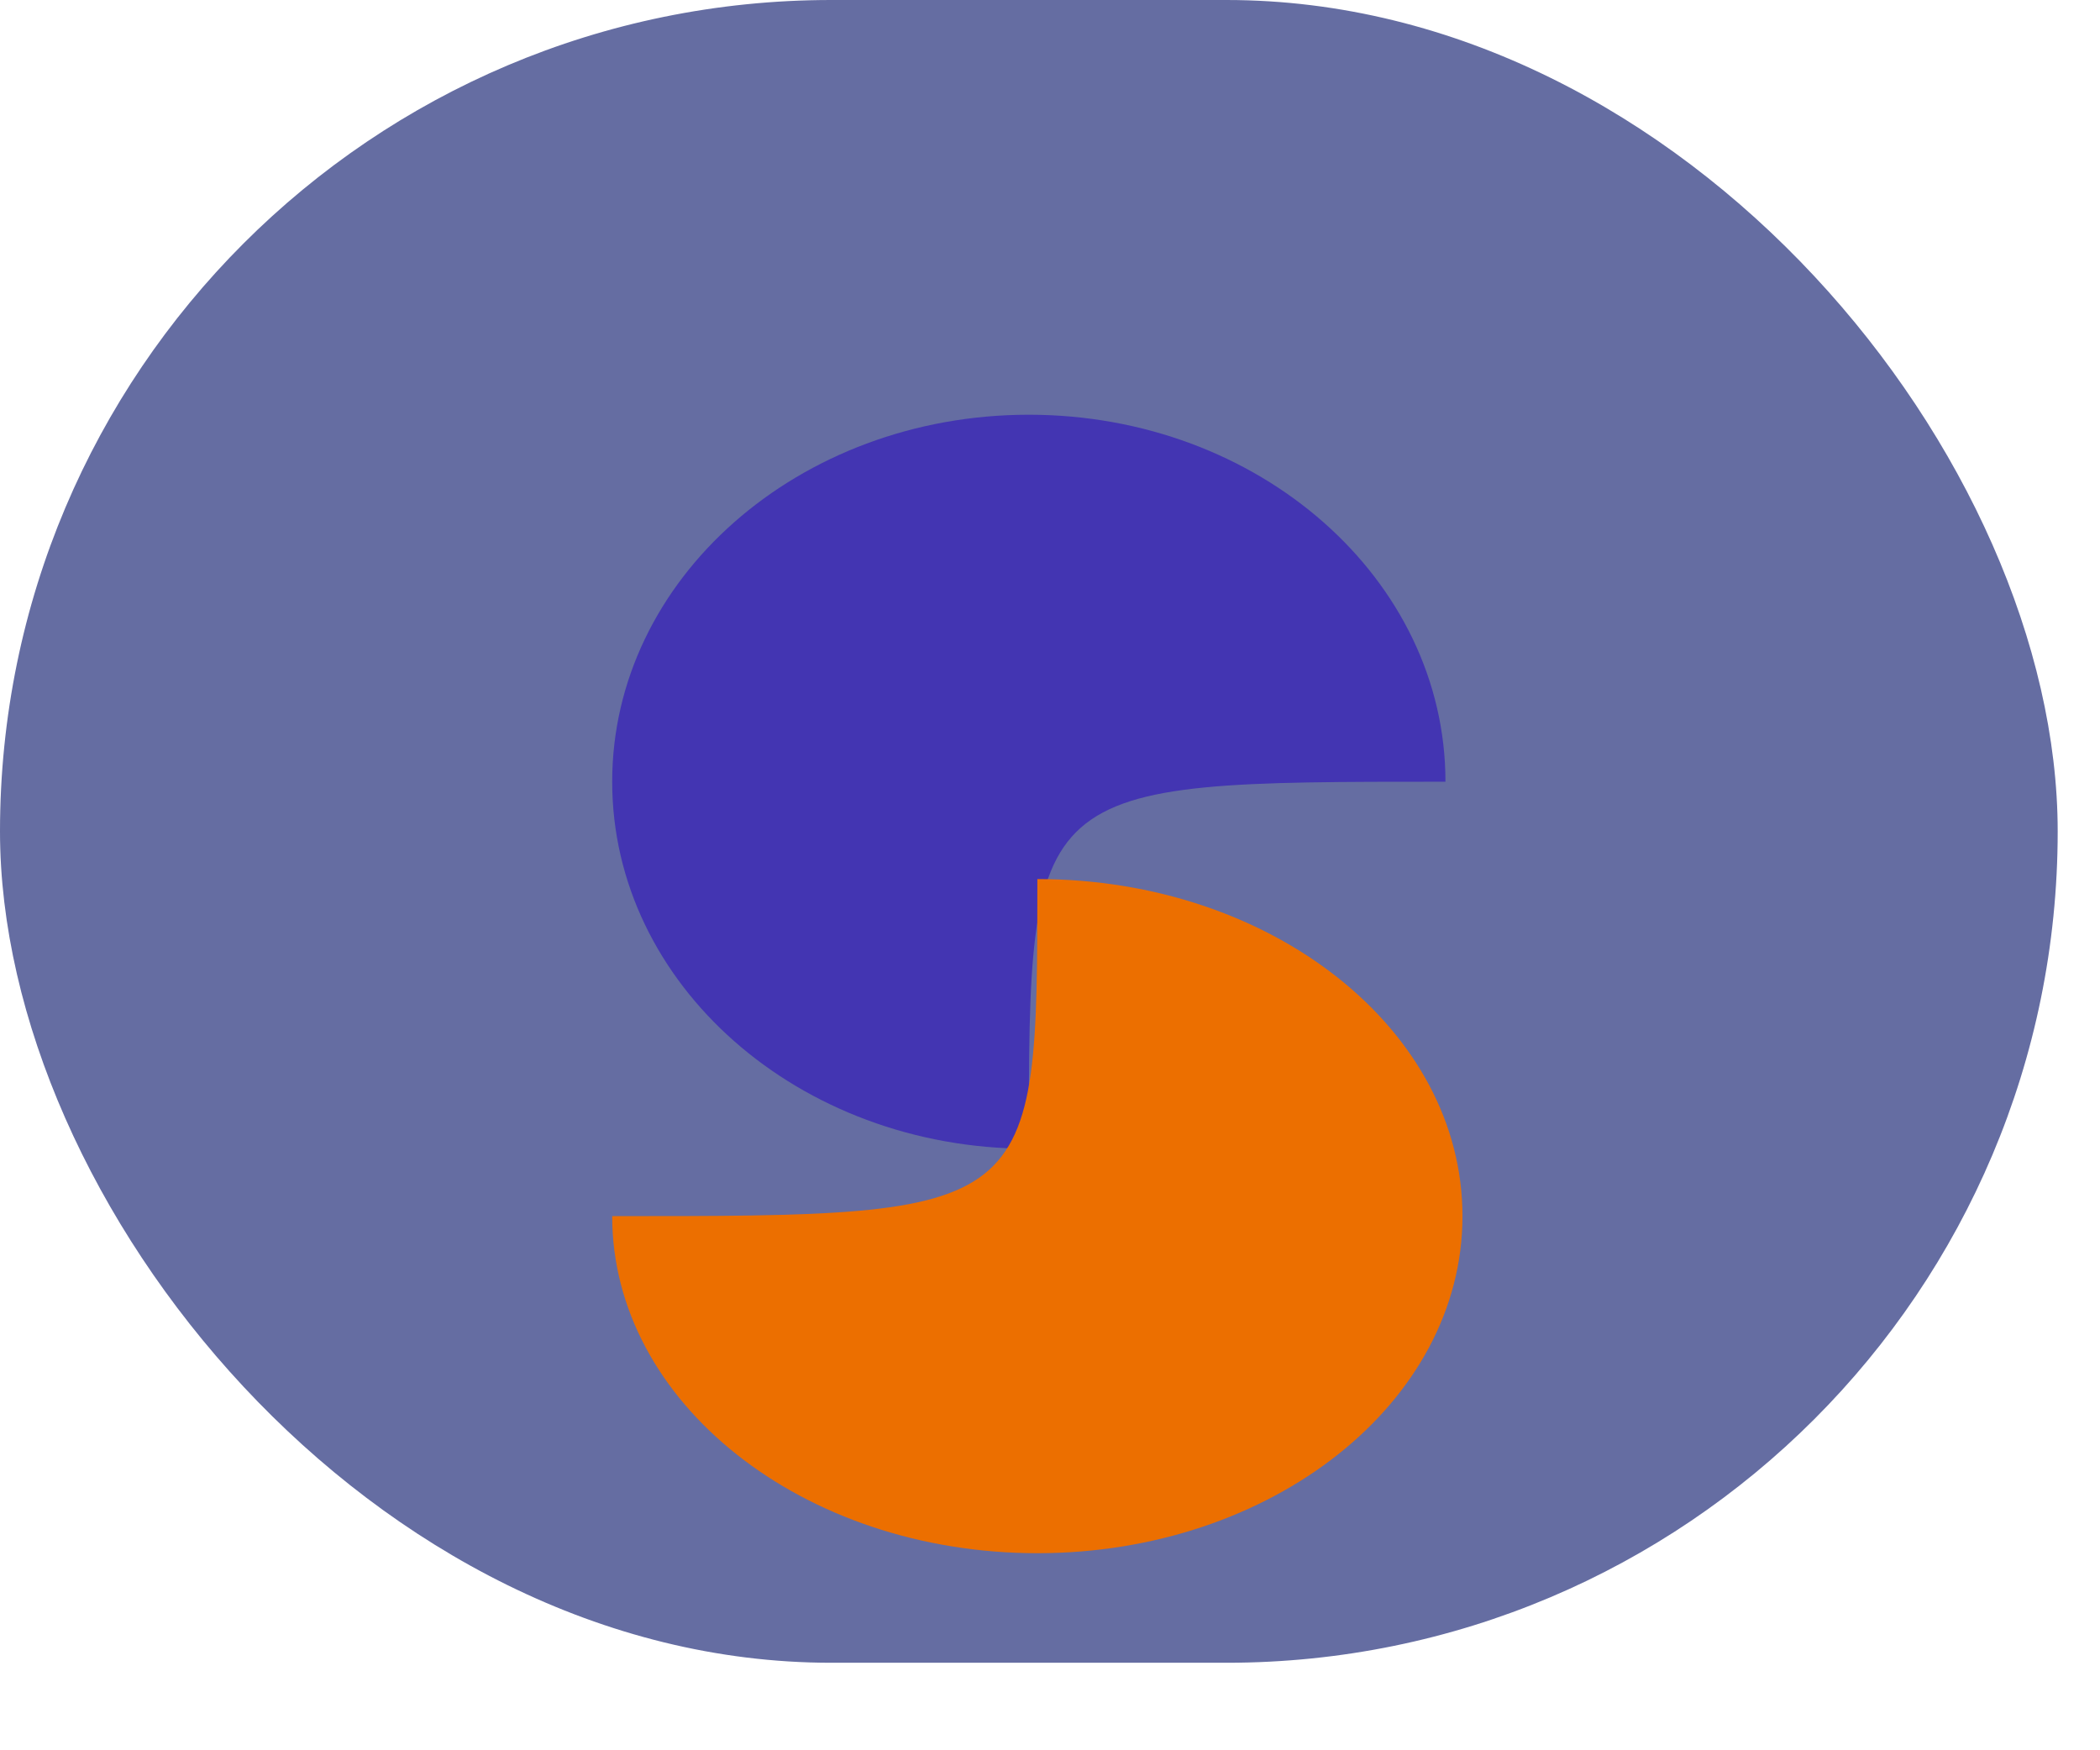 <svg width="48" height="40" viewBox="0 0 48 40" fill="none" xmlns="http://www.w3.org/2000/svg">
<rect width="47.033" height="38" rx="19" fill="#656DA2"/>
<g filter="url(#filter0_d_932_132)">
<path d="M33.039 13.865C23.516 13.865 23.516 13.865 23.516 22.252C18.257 22.252 13.993 18.497 13.993 13.865C13.993 9.233 18.257 5.478 23.516 5.478C28.776 5.478 33.039 9.233 33.039 13.865Z" fill="#4335B2"/>
</g>
<g filter="url(#filter1_d_932_132)">
<path d="M33.428 23.793C33.428 28.047 29.078 31.496 23.711 31.496C18.344 31.496 13.993 28.047 13.993 23.793C23.711 23.793 23.711 23.793 23.711 16.09C29.078 16.09 33.428 19.539 33.428 23.793Z" fill="#EC6F00"/>
</g>
<defs>
<filter id="filter0_d_932_132" x="9.993" y="5.478" width="27.046" height="24.775" filterUnits="userSpaceOnUse" color-interpolation-filters="sRGB">
<feFlood flood-opacity="0" result="BackgroundImageFix"/>
<feColorMatrix in="SourceAlpha" type="matrix" values="0 0 0 0 0 0 0 0 0 0 0 0 0 0 0 0 0 0 127 0" result="hardAlpha"/>
<feOffset dy="4"/>
<feGaussianBlur stdDeviation="2"/>
<feComposite in2="hardAlpha" operator="out"/>
<feColorMatrix type="matrix" values="0 0 0 0 0 0 0 0 0 0 0 0 0 0 0 0 0 0 0.25 0"/>
<feBlend mode="normal" in2="BackgroundImageFix" result="effect1_dropShadow_932_132"/>
<feBlend mode="normal" in="SourceGraphic" in2="effect1_dropShadow_932_132" result="shape"/>
</filter>
<filter id="filter1_d_932_132" x="9.993" y="16.09" width="27.435" height="23.405" filterUnits="userSpaceOnUse" color-interpolation-filters="sRGB">
<feFlood flood-opacity="0" result="BackgroundImageFix"/>
<feColorMatrix in="SourceAlpha" type="matrix" values="0 0 0 0 0 0 0 0 0 0 0 0 0 0 0 0 0 0 127 0" result="hardAlpha"/>
<feOffset dy="4"/>
<feGaussianBlur stdDeviation="2"/>
<feComposite in2="hardAlpha" operator="out"/>
<feColorMatrix type="matrix" values="0 0 0 0 0 0 0 0 0 0 0 0 0 0 0 0 0 0 0.25 0"/>
<feBlend mode="normal" in2="BackgroundImageFix" result="effect1_dropShadow_932_132"/>
<feBlend mode="normal" in="SourceGraphic" in2="effect1_dropShadow_932_132" result="shape"/>
</filter>
</defs>
</svg>
